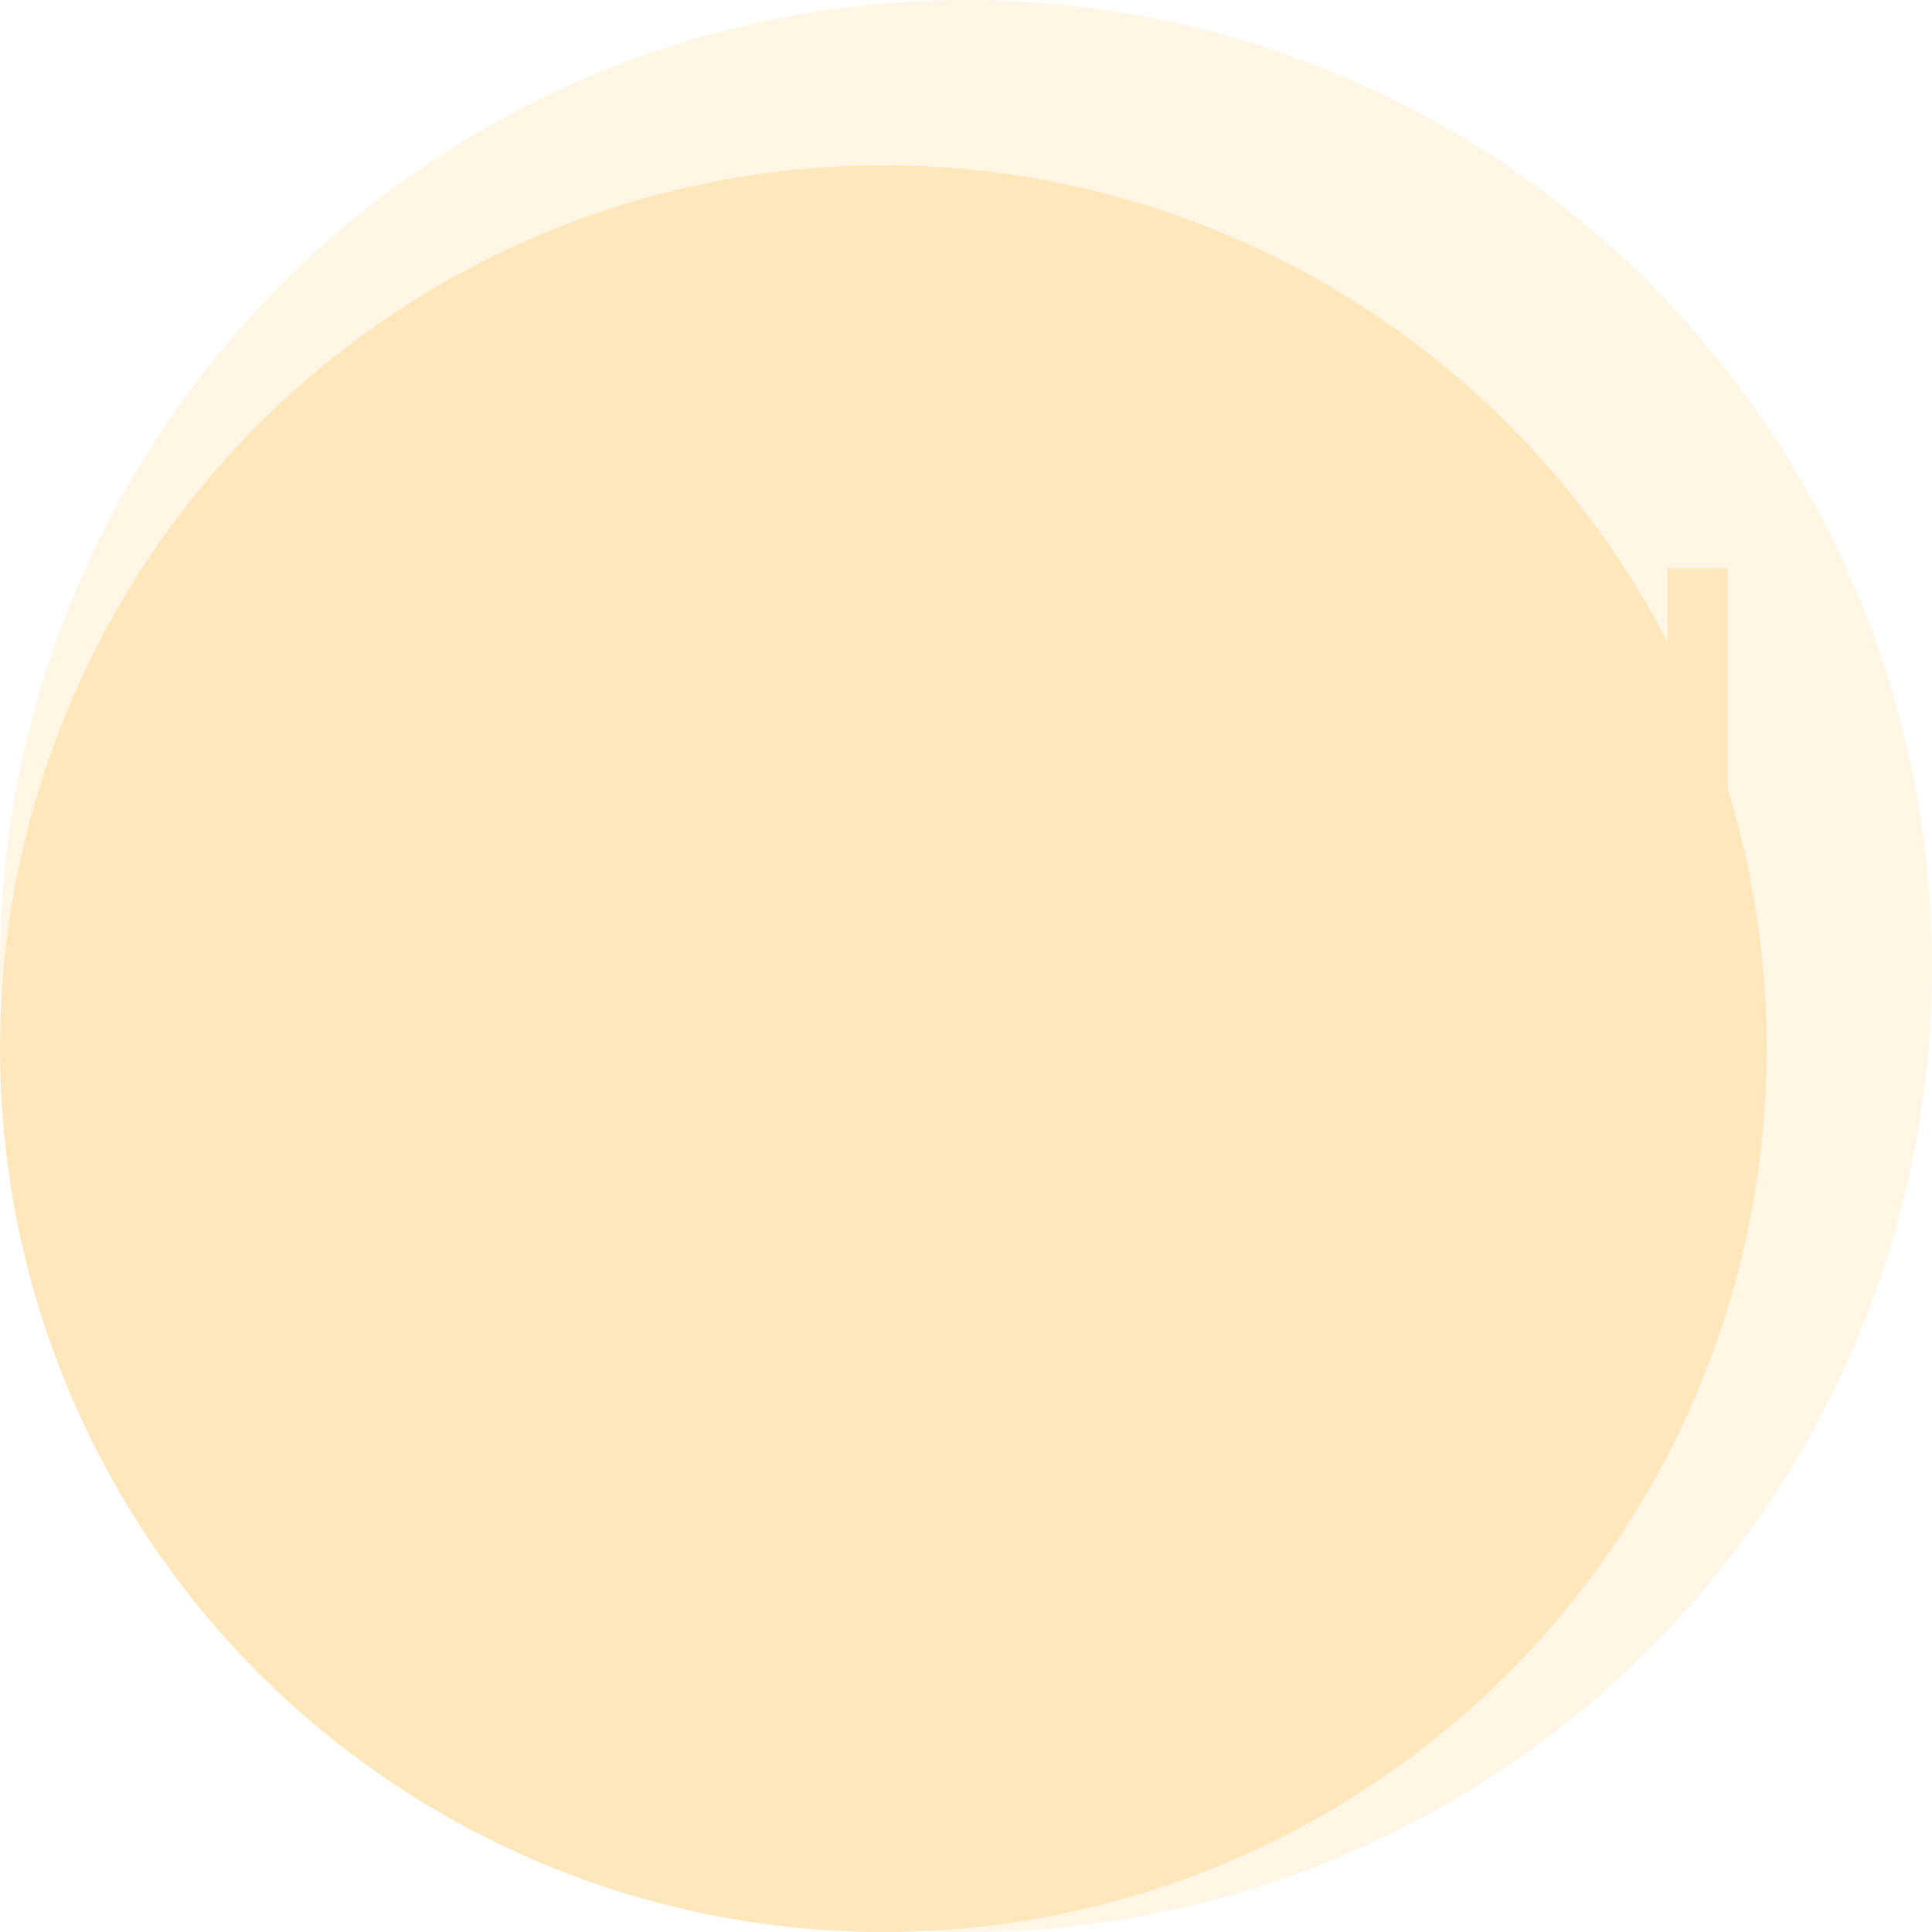 <svg xmlns="http://www.w3.org/2000/svg" xmlns:xlink="http://www.w3.org/1999/xlink" width="2519.939" height="2520.034" viewBox="0 0 2519.939 2520.034">
  <defs>
    <style>
      .cls-1 {
        fill: #fff6e5;
      }

      .cls-2, .cls-4 {
        fill: #fee7bb;
      }

      .cls-3 {
        filter: url(#filter);
      }

      .cls-4 {
        fill-rule: evenodd;
      }
    </style>
    <filter id="filter" filterUnits="userSpaceOnUse">
      <feFlood result="flood" flood-color="#09456a"/>
      <feComposite result="composite" operator="in" in2="SourceGraphic"/>
      <feBlend result="blend" in2="SourceGraphic"/>
    </filter>
  </defs>
  <g id="Moons">
    <ellipse id="Moon_WIDE" class="cls-1" cx="1259.969" cy="1260.017" rx="1259.969" ry="1260.017"/>
    <circle id="Moon_SMALL" class="cls-2" cx="1152.155" cy="1367.814" r="1152.155"/>
  </g>
  <g id="MoonInfos_No3e" class="cls-3">
    <path id="MoonAlps_SHAPE-SQRD" class="cls-4" d="M987.372,1071.38L867.9,888.971v1.573L438.743,1543.12H346v-3.15L812.88,835.507H926.064l106.9,163.536h1.57L1143,835.507h113.18l361.56,550.363s-19.02,19.39-28.29,28.3c-8.28,7.97-26.73,22.02-26.73,22.02l-3.14-1.57-358.42-542.5h-3.14L946.5,1274.22H853.752m264.218,515.75H806.714L646.37,2109.18H558.338v-1.57L918.326,1400H1026.79l182.36,356.95v172.97l-235.8-463.87-1.572,3.14L847.586,1711.35H1080.24Zm108.47-155.65h78.6v331.79c0,48.82-9.28,109.98,22.28,138.74,24.47,22.29,49.89,27.5,92.03,27.92,28.15,0.27,59.42.16,93.19,0.02v77.05c-41.37.36-77.25-.93-108.86-0.93-64.6,0-112.08-24.41-143.97-66.33-42.45-55.81-33.27-110.14-33.27-189.05V1634.32Zm191.78,0s177.94,0.46,247.11.46c68.76,0,90.87,13.69,90.87,13.69s-21.36,14.94-35.85,30.33c-12.16,12.91-23.88,34.14-23.88,34.14h-91.18v169.83c28.2,0.07,56.23.4,80.47,0.4,35.83,0,64.25-12.41,81.45-36.57a105.112,105.112,0,0,0,14.14-29.88c1.05-12.57,2.1-22.01,3.15-34.59,7.8-24.93,32.76-47.86,61.31-51.89,5.69,14.64,12.55,34.86,14.46,52.32,4.69,42.91-10.15,72.43-23.89,97.06-24.74,44.31-64.52,67.53-121.05,80.2H1605.29v250.02h-77.03v-496.9H1418.22v-78.62Zm663.39,1.57v77.05H1910.26c-41.75,0-74.33-3.25-103.75,14.15-18.91,11.19-33.04,34.27-39.3,58.19v28.3c-9.98,26.72-32.64,46.15-61.01,52.3-10.04-21.17-16.02-51.48-16.02-64.88-0.01-38.15,7.91-60.57,22.01-83.34,21.54-34.8,50.67-60.08,92.75-73.91,29.33-9.64,68.34-7.86,106.89-7.86h169.78Zm-468.58-603.82c-7.96,5.23-39.37,29.84-56.48,55.47-27.31-19.14-82.45-26.27-127.45-20.88-43.42-68.212-22.43-30.74-45.58-67.617C1496.07,974.866,1562.82,1000.85,1613.03,1032.07Zm388.28-44.034h81.75l304.97,462.3v-462.3h78.6v570.8H2364.44l-282.96-430.85h-1.57v430.85h-78.6v-91.2h-1.57v3.14c-17.38,14.5-29.96,27.12-47.16,39.31-61.08,43.3-159.61,59.25-234.23,37.74-19.83-5.71-56.92-19.05-75.45-34.59,16.51-12.55,44.11-35.62,56.59-56.61,18.54,7.79,32.1,15.79,59.73,20.44,29.58,4.99,67.55,2.89,91.18-4.72,66.78-21.49,108.87-59.21,135.19-121.07,17.47-41.07,22.32-98.07,6.29-143.1-6.96-19.56-18.25-41.92-29.87-58.18-22.47-31.46-59.49-60.55-99.03-73.91-127.4-43.03-239.14,43.08-267.24,132.09-17.92,64.87-6.29,103.78-6.29,103.78l-72.31-108.5s11.95-48.06,40.98-90.77c27.03-39.77,71.05-75.86,103.64-94.78,13.41-7.78,27.28-9.69,42.44-15.72,42.34-16.835,115.99-22.023,165.06-6.292a350.084,350.084,0,0,1,102.18,51.892c10.81,8,18.73,20.67,29.87,28.3V988.036Zm-715.26,62.894c4.81,8.12,38.01,55.93,42.45,62.9-15.74,13.28-17.36,12.95-31.44,31.45-26.04,34.22-53.92,101.45-39.3,168.26,18.14,82.93,72.64,137.63,154.05,160.39,117.34,32.79,218.79-50.77,246.81-132.09,12.16-35.32,15.51-91.07,3.14-128.94-5.97-18.3-25.15-51.89-25.15-51.89s26.62-36.85,59.73-53.47c2.05,7.23,6.52,8.9,9.44,14.16,44.65,80.42,57.93,176.51,17.29,262.6-40.57,85.91-89.44,132.79-190.21,163.53-35.88,10.95-92,14.29-136.77,1.58-115.7-32.87-179.33-99.95-212.22-212.29-5.15-17.6-6.28-41.8-6.29-62.9-0.01-87.34,29.14-134.93,66.03-183.97C1252.08,1078.99,1272.55,1058.95,1286.05,1050.93Zm336.53,1157.34v-77.05h253.1c76.58,0,128.45,7.2,158.77-47.18,16.65-29.86,11.98-59.13-4.72-83.34-11.85-17.17-20.27-26.64-42.12-34.2-27.9-9.67-68.72-5.51-103.76-6.29-9.95-.22-26.2,0-36.16,0-33.83-2.41-55.02-14.15-55.02-14.15s22.63-13.56,37.73-28.3c8.99-8.77,21.2-24.87,23.27-33.42h99.57c27.8,0,85.71,5.78,127.13,55.43,37.13,44.5,40.54,78.44,40.54,101.82,0,45.89-10.22,67.01-28.3,92.77-24.33,34.68-55.63,58.43-102.18,70.76-33.9,8.99-83.4,3.15-122.62,3.15H1622.58Z" transform="translate(-213.031 -246.906)"/>
  </g>
</svg>
